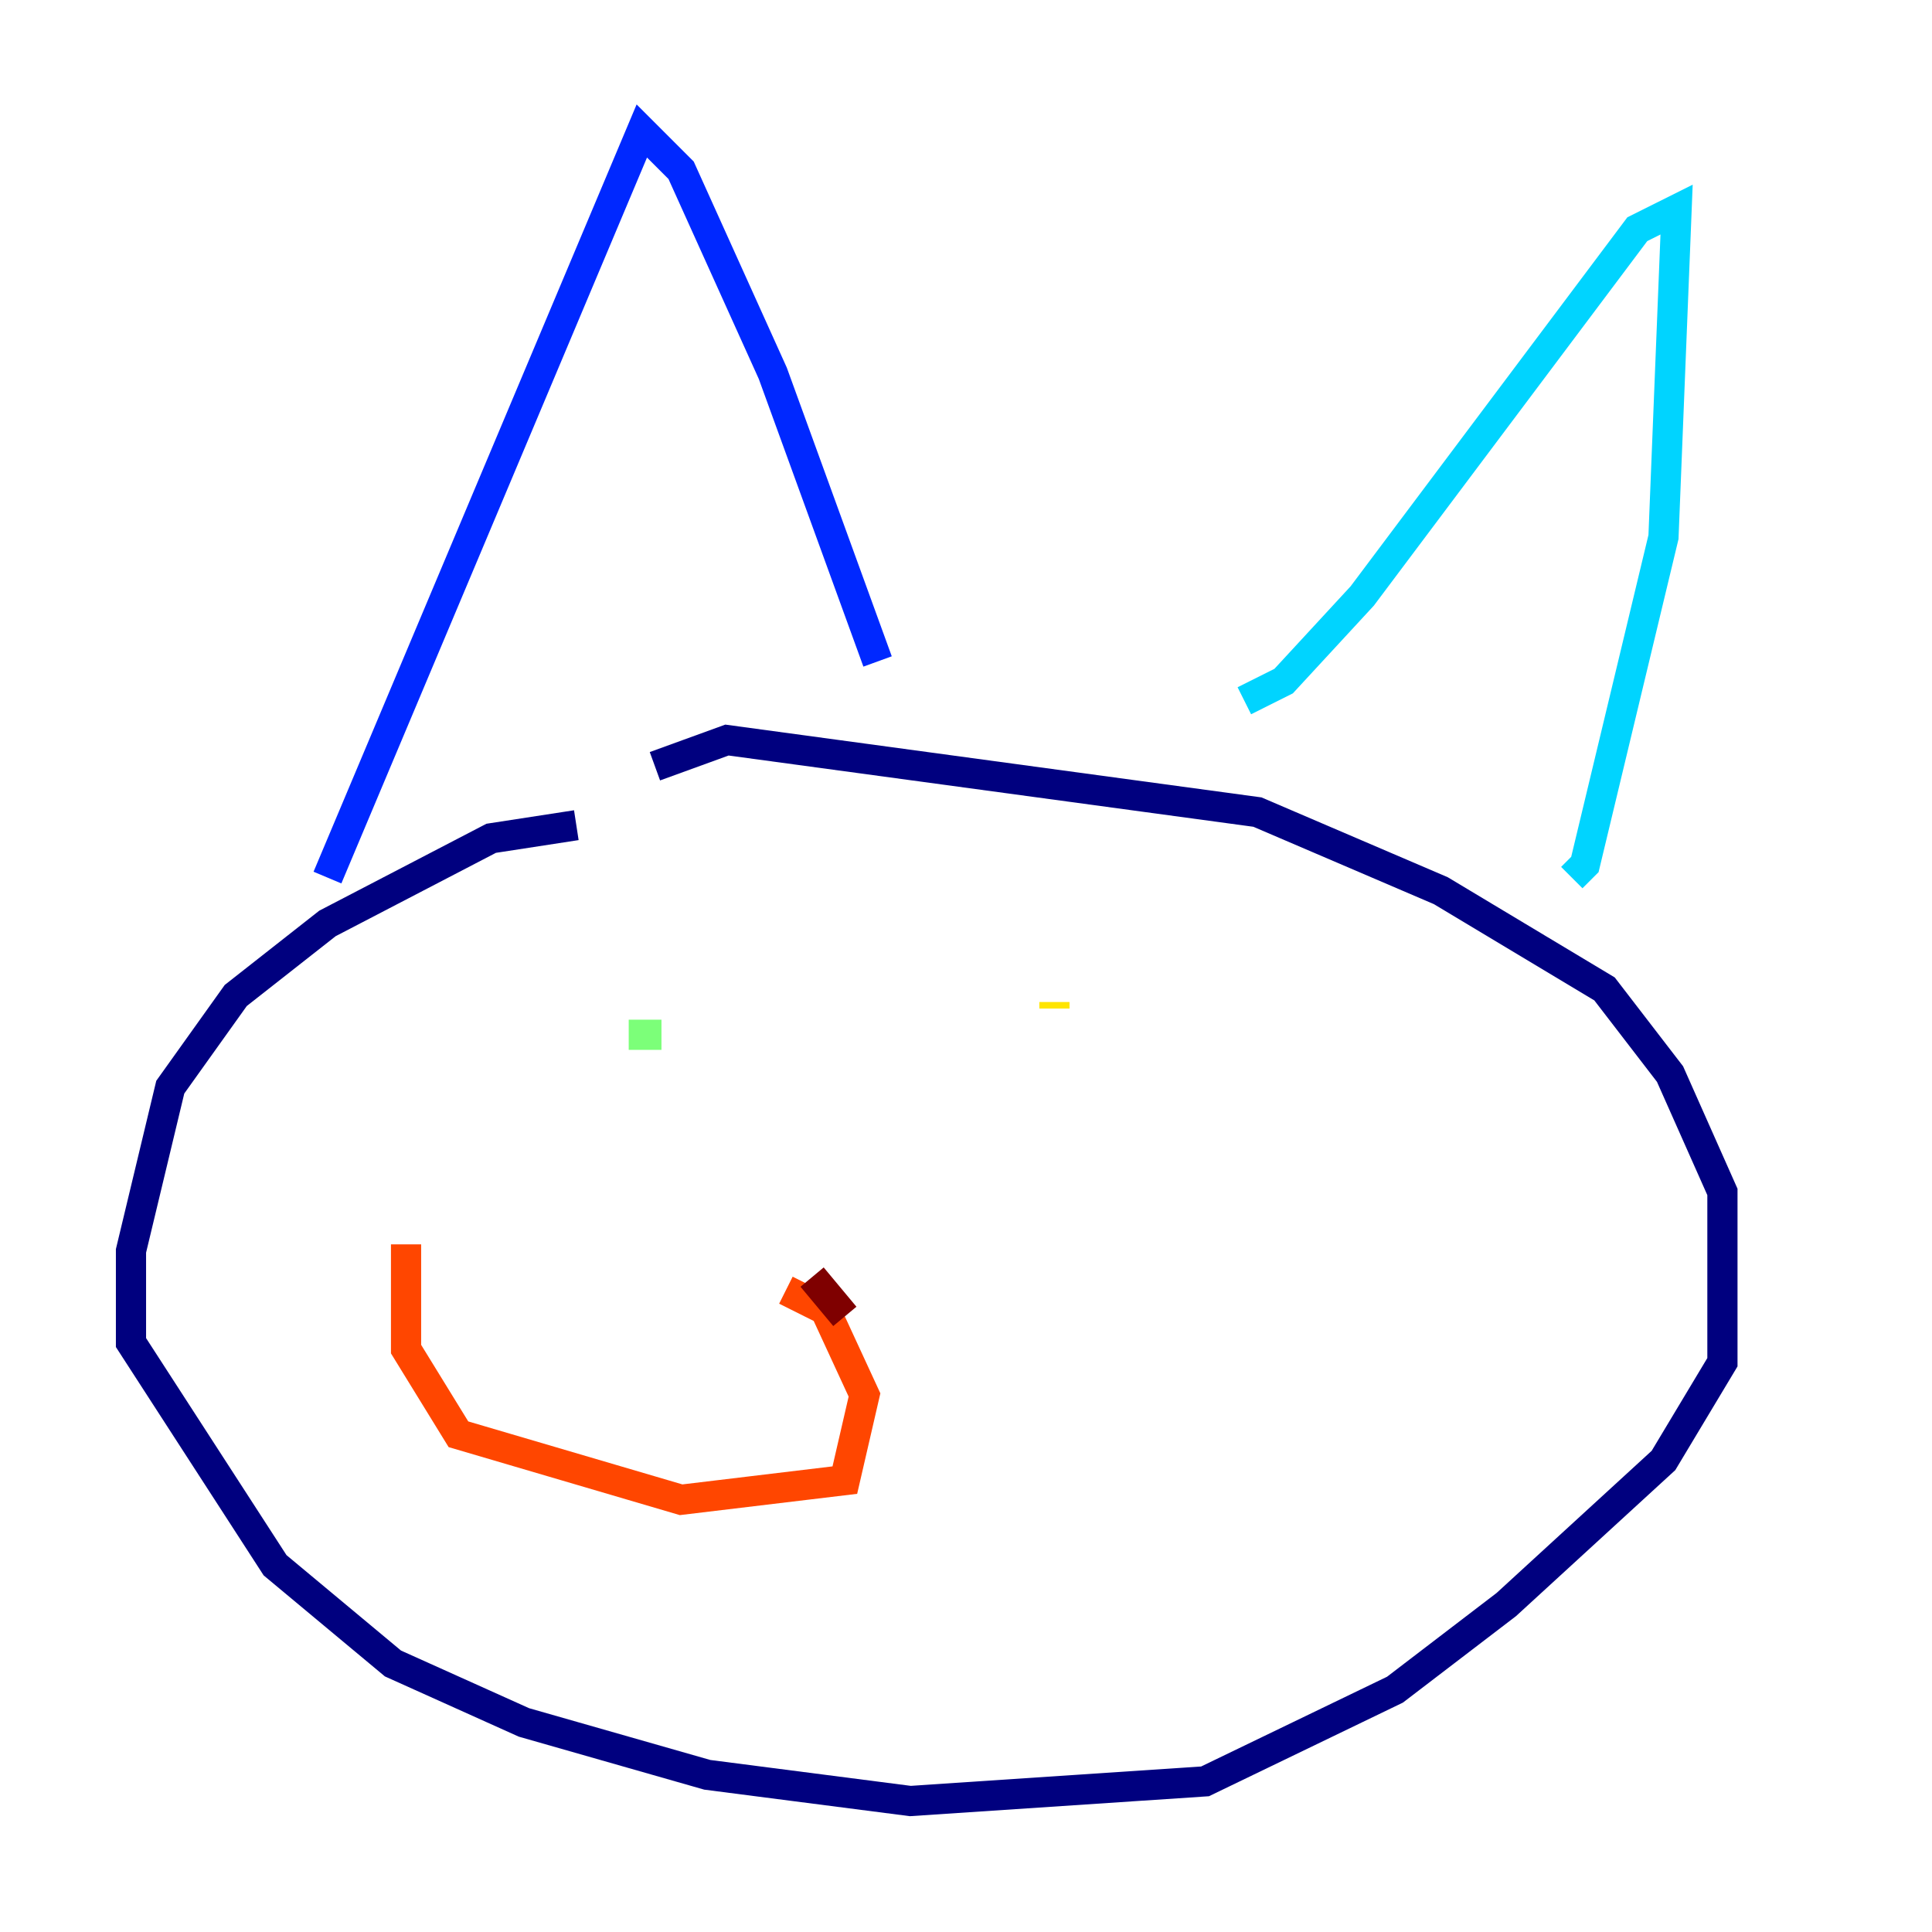 <?xml version="1.0" encoding="utf-8" ?>
<svg baseProfile="tiny" height="128" version="1.2" viewBox="0,0,128,128" width="128" xmlns="http://www.w3.org/2000/svg" xmlns:ev="http://www.w3.org/2001/xml-events" xmlns:xlink="http://www.w3.org/1999/xlink"><defs /><polyline fill="none" points="38.183,54.671 32.542,55.539 21.695,61.18 15.62,65.953 11.281,72.027 8.678,82.875 8.678,88.949 18.224,103.702 26.034,110.21 34.712,114.115 46.861,117.586 60.312,119.322 79.837,118.02 92.42,111.946 99.797,106.305 110.21,96.759 114.115,90.251 114.115,78.969 110.644,71.159 106.305,65.519 95.458,59.01 83.308,53.803 48.163,49.031 43.39,50.766" stroke="#00007f" stroke-width="2" /><polyline fill="none" points="21.695,58.142 42.522,8.678 45.125,11.281 51.2,24.732 58.142,43.824" stroke="#0028ff" stroke-width="2" /><polyline fill="none" points="82.441,46.427 85.044,45.125 90.251,39.485 108.475,15.186 111.078,13.885 110.21,35.58 105.003,57.275 104.136,58.142" stroke="#00d4ff" stroke-width="2" /><polyline fill="none" points="41.654,68.556 43.824,68.556" stroke="#7cff79" stroke-width="2" /><polyline fill="none" points="69.858,66.82 69.858,66.386" stroke="#ffe500" stroke-width="2" /><polyline fill="none" points="52.068,85.478 54.671,86.78 57.275,92.42 55.973,98.061 45.125,99.363 30.373,95.024 26.902,89.383 26.902,82.441" stroke="#ff4600" stroke-width="2" /><polyline fill="none" points="53.803,84.61 55.973,87.214" stroke="#7f0000" stroke-width="2" /></svg>